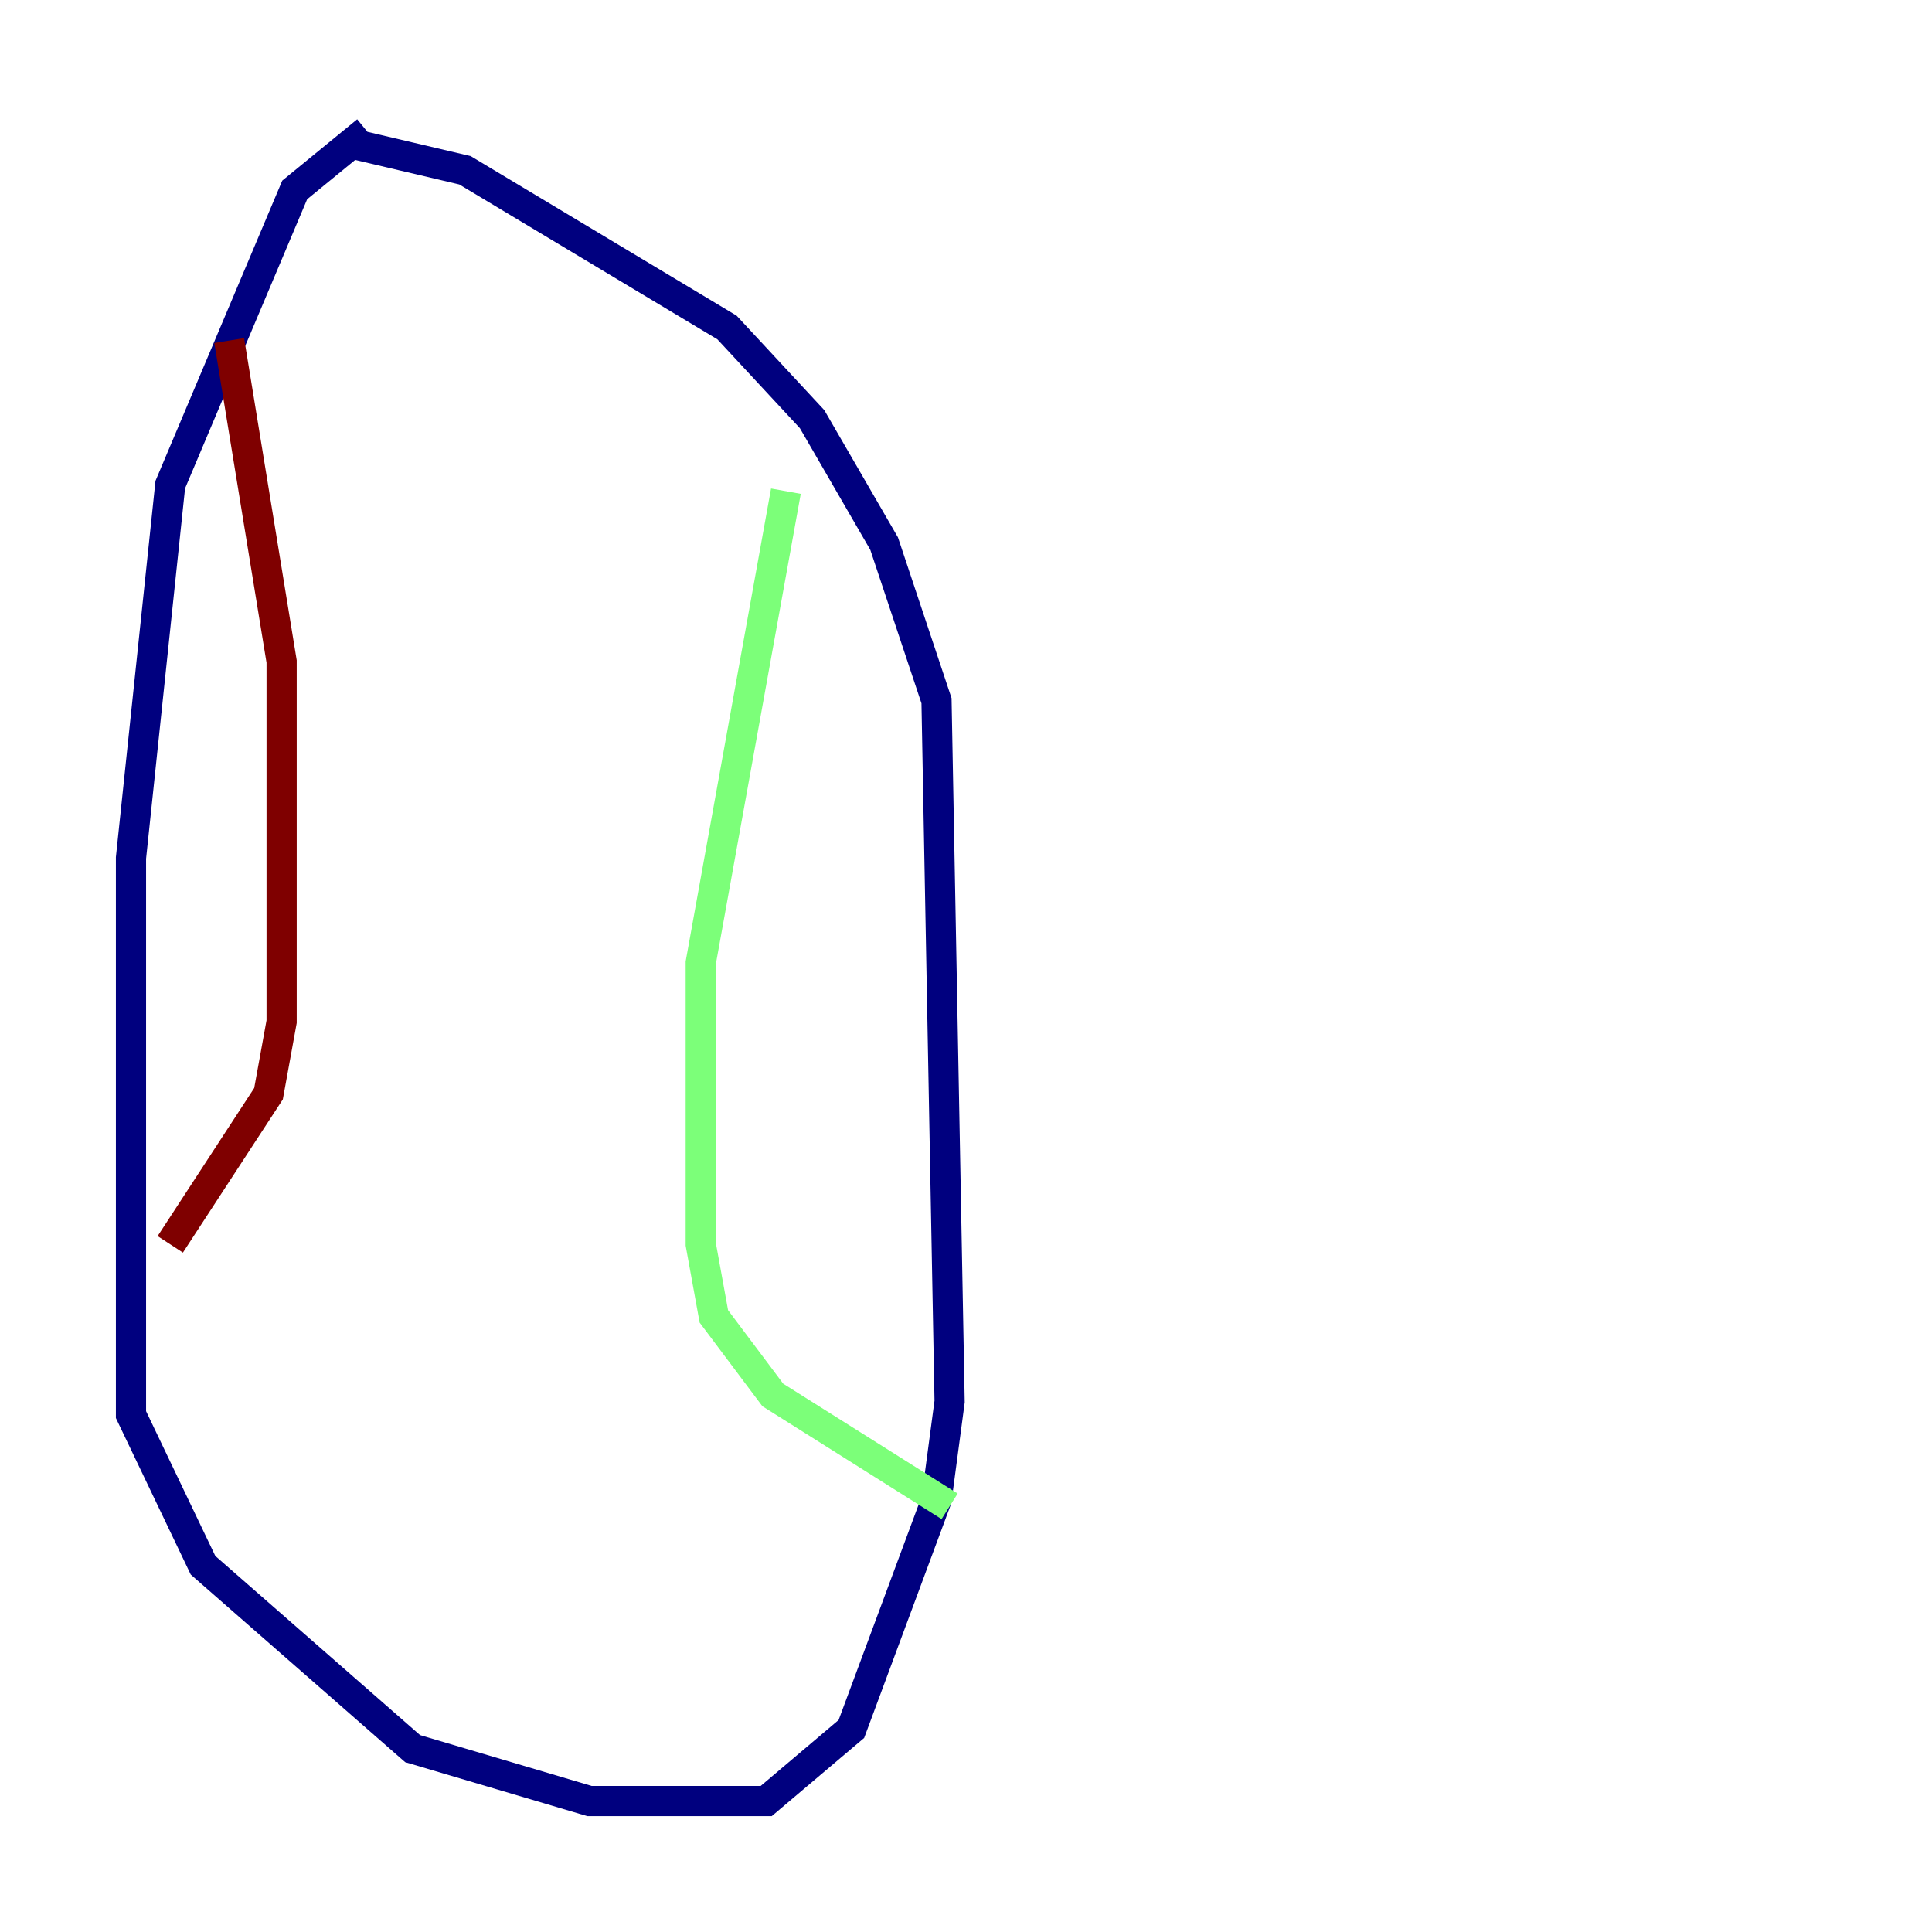 <?xml version="1.0" encoding="utf-8" ?>
<svg baseProfile="tiny" height="128" version="1.2" viewBox="0,0,128,128" width="128" xmlns="http://www.w3.org/2000/svg" xmlns:ev="http://www.w3.org/2001/xml-events" xmlns:xlink="http://www.w3.org/1999/xlink"><defs /><polyline fill="none" points="24.298,8.678 19.525,12.583 11.281,32.108 8.678,56.841 8.678,93.722 13.451,103.702 27.336,115.851 39.051,119.322 50.766,119.322 56.407,114.549 62.047,99.363 62.915,92.854 62.047,46.427 58.576,36.014 53.803,27.77 48.163,21.695 30.807,11.281 23.43,9.546" stroke="#00007f" stroke-width="2" /><polyline fill="none" points="52.068,32.542 46.427,63.783 46.427,82.441 47.295,87.214 51.2,92.42 62.915,99.797" stroke="#7cff79" stroke-width="2" /><polyline fill="none" points="15.186,22.563 18.658,43.824 18.658,67.688 17.79,72.461 11.281,82.441" stroke="#7f0000" stroke-width="2" /></svg>